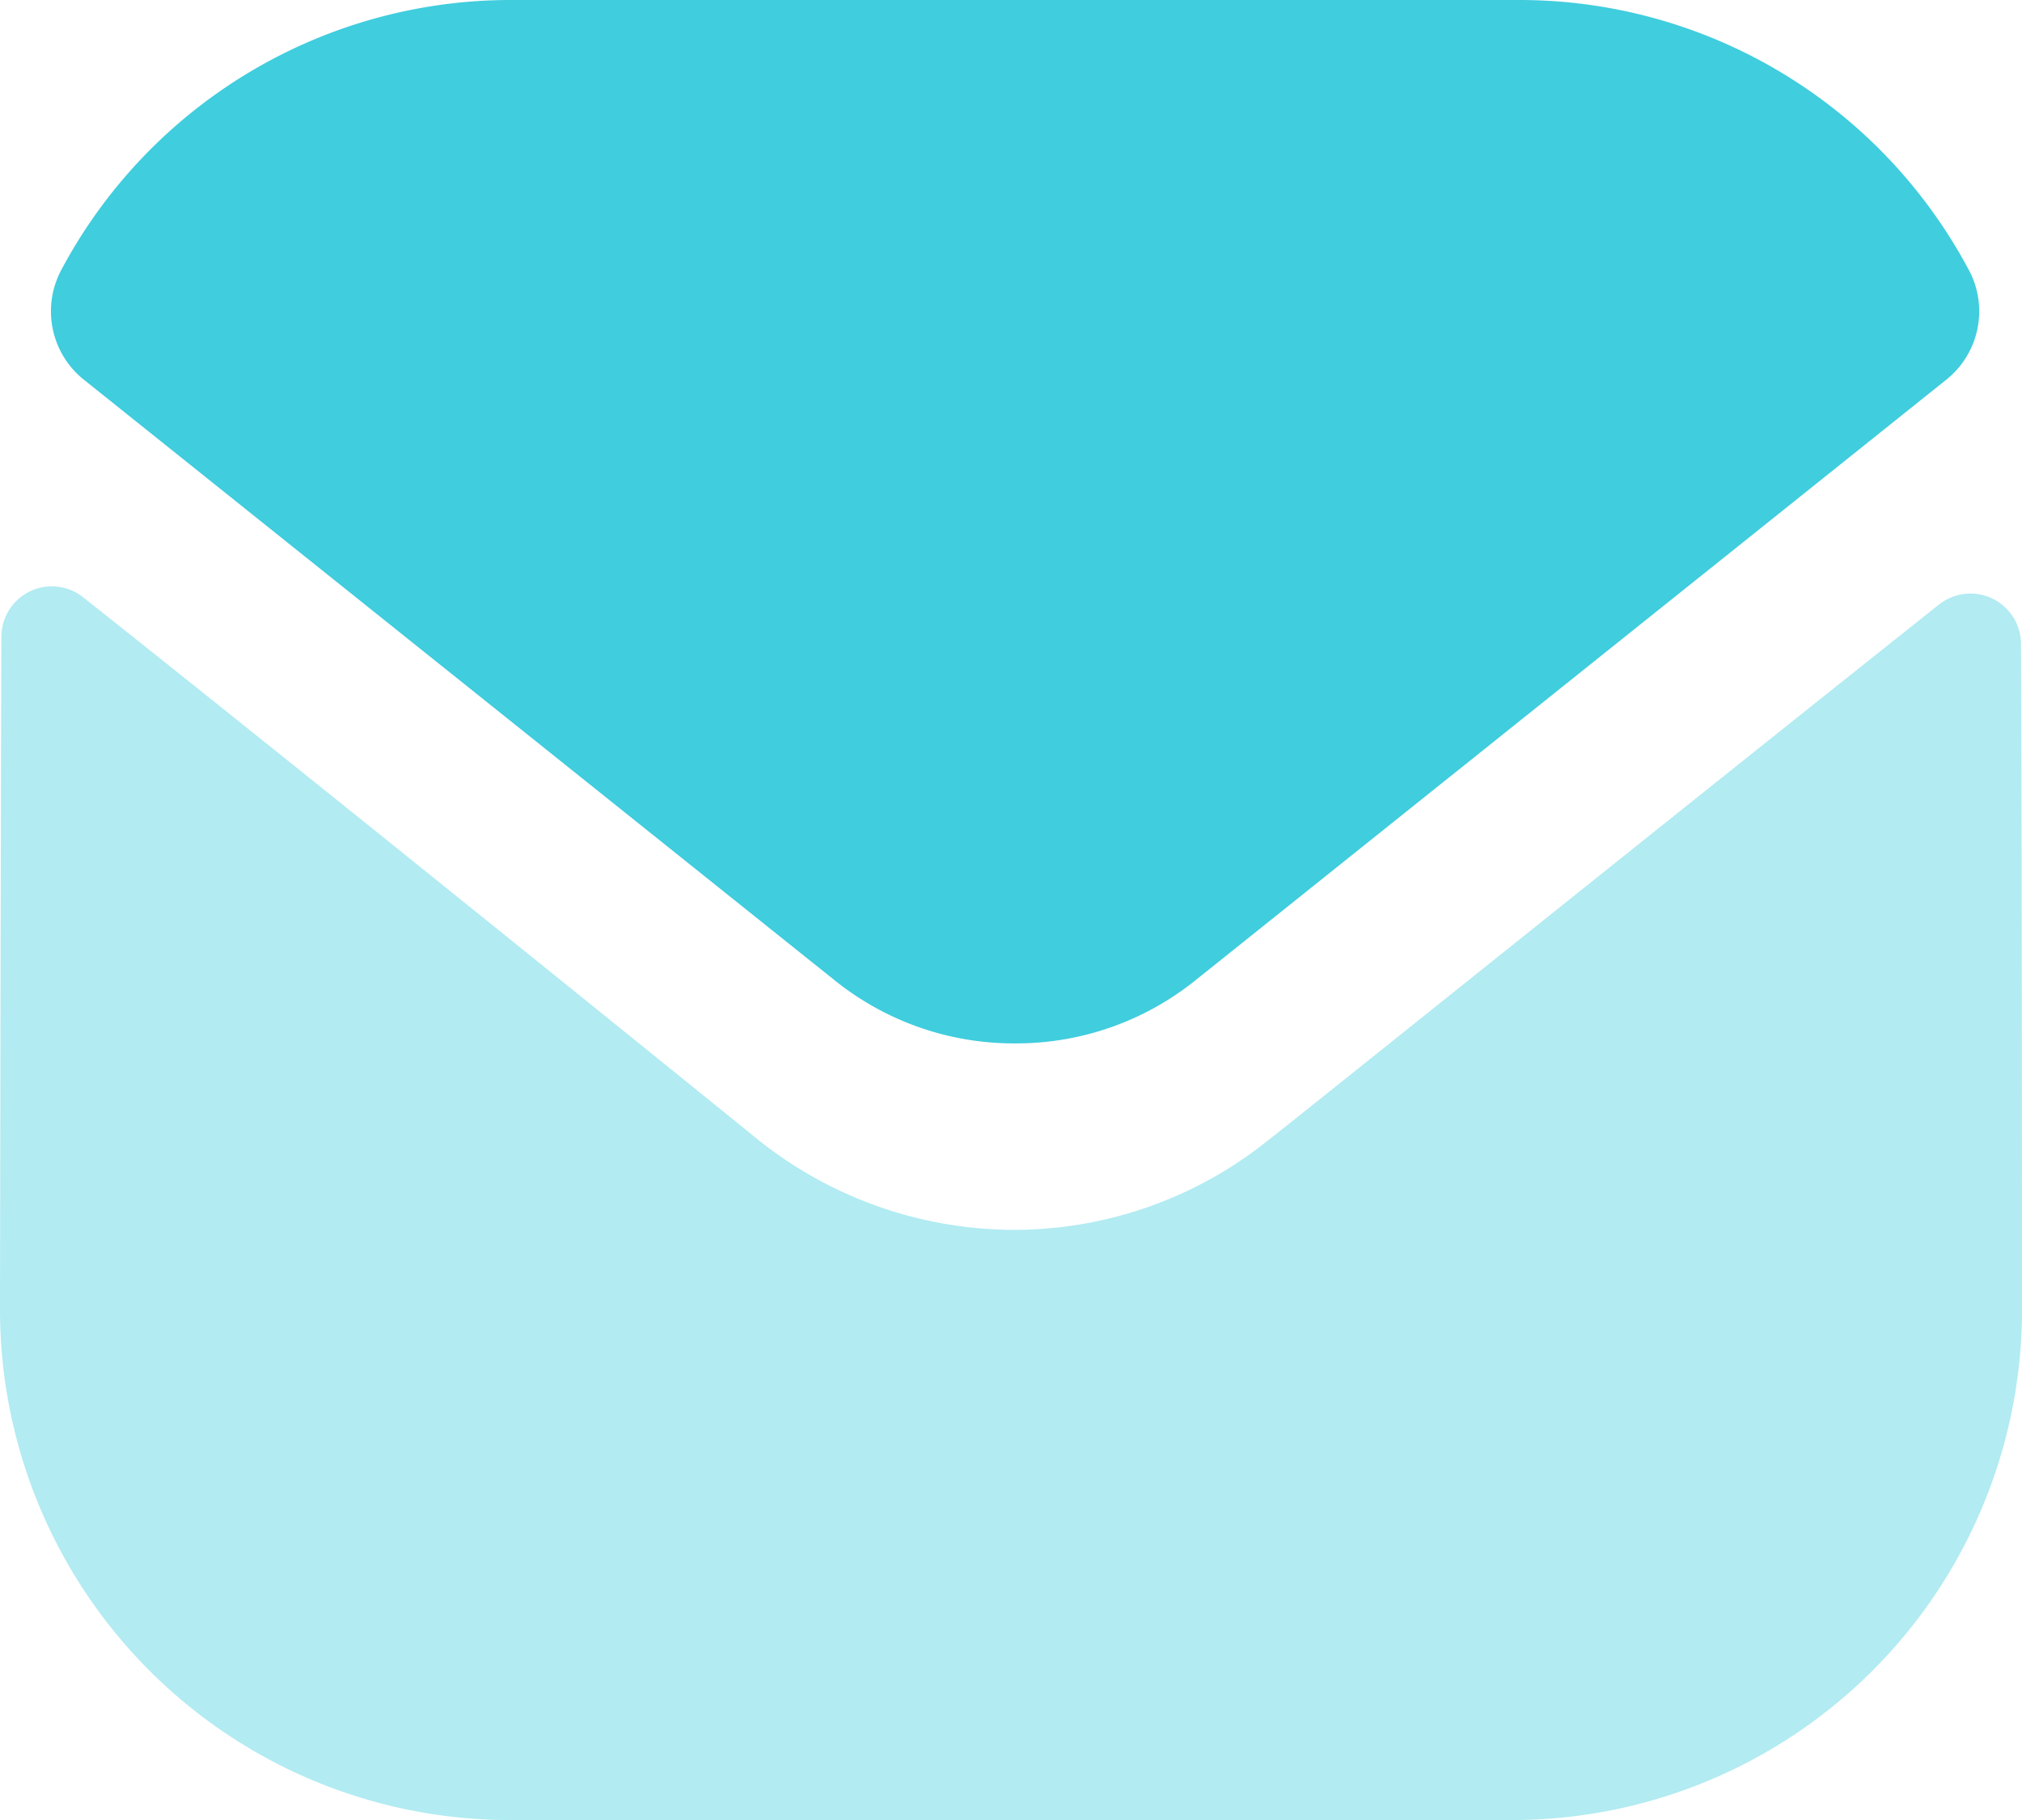 <svg id="email-icon-30x27" xmlns="http://www.w3.org/2000/svg" width="30" height="27.001" viewBox="0 0 30 27.001">
  <path id="Fill_1" data-name="Fill 1" d="M30,10.715a7.57,7.57,0,0,1-7.545,7.59H7.575A7.57,7.57,0,0,1,0,10.745V10.73S.009,4.091.021.752A.748.748,0,0,1,1.233.164C4.8,2.991,11.17,8.147,11.25,8.214a6.1,6.1,0,0,0,3.8,1.335A6.02,6.02,0,0,0,18.84,8.2c.08-.052,6.311-5.054,9.929-7.928a.75.75,0,0,1,1.216.585C30,4.169,30,10.715,30,10.715" transform="translate(0 8.696)" fill="#40cdde" opacity="0.4"/>
  <path id="Fill_4" data-name="Fill 4" d="M28.459,4.011A7.553,7.553,0,0,0,21.79,0H6.82A7.553,7.553,0,0,0,.151,4.011,1.3,1.3,0,0,0,.483,5.628L11.62,14.536a4.24,4.24,0,0,0,2.67.943h.03a4.24,4.24,0,0,0,2.67-.943L28.128,5.628a1.3,1.3,0,0,0,.332-1.617" transform="translate(0.755)" fill="#40cdde"/>
</svg>
